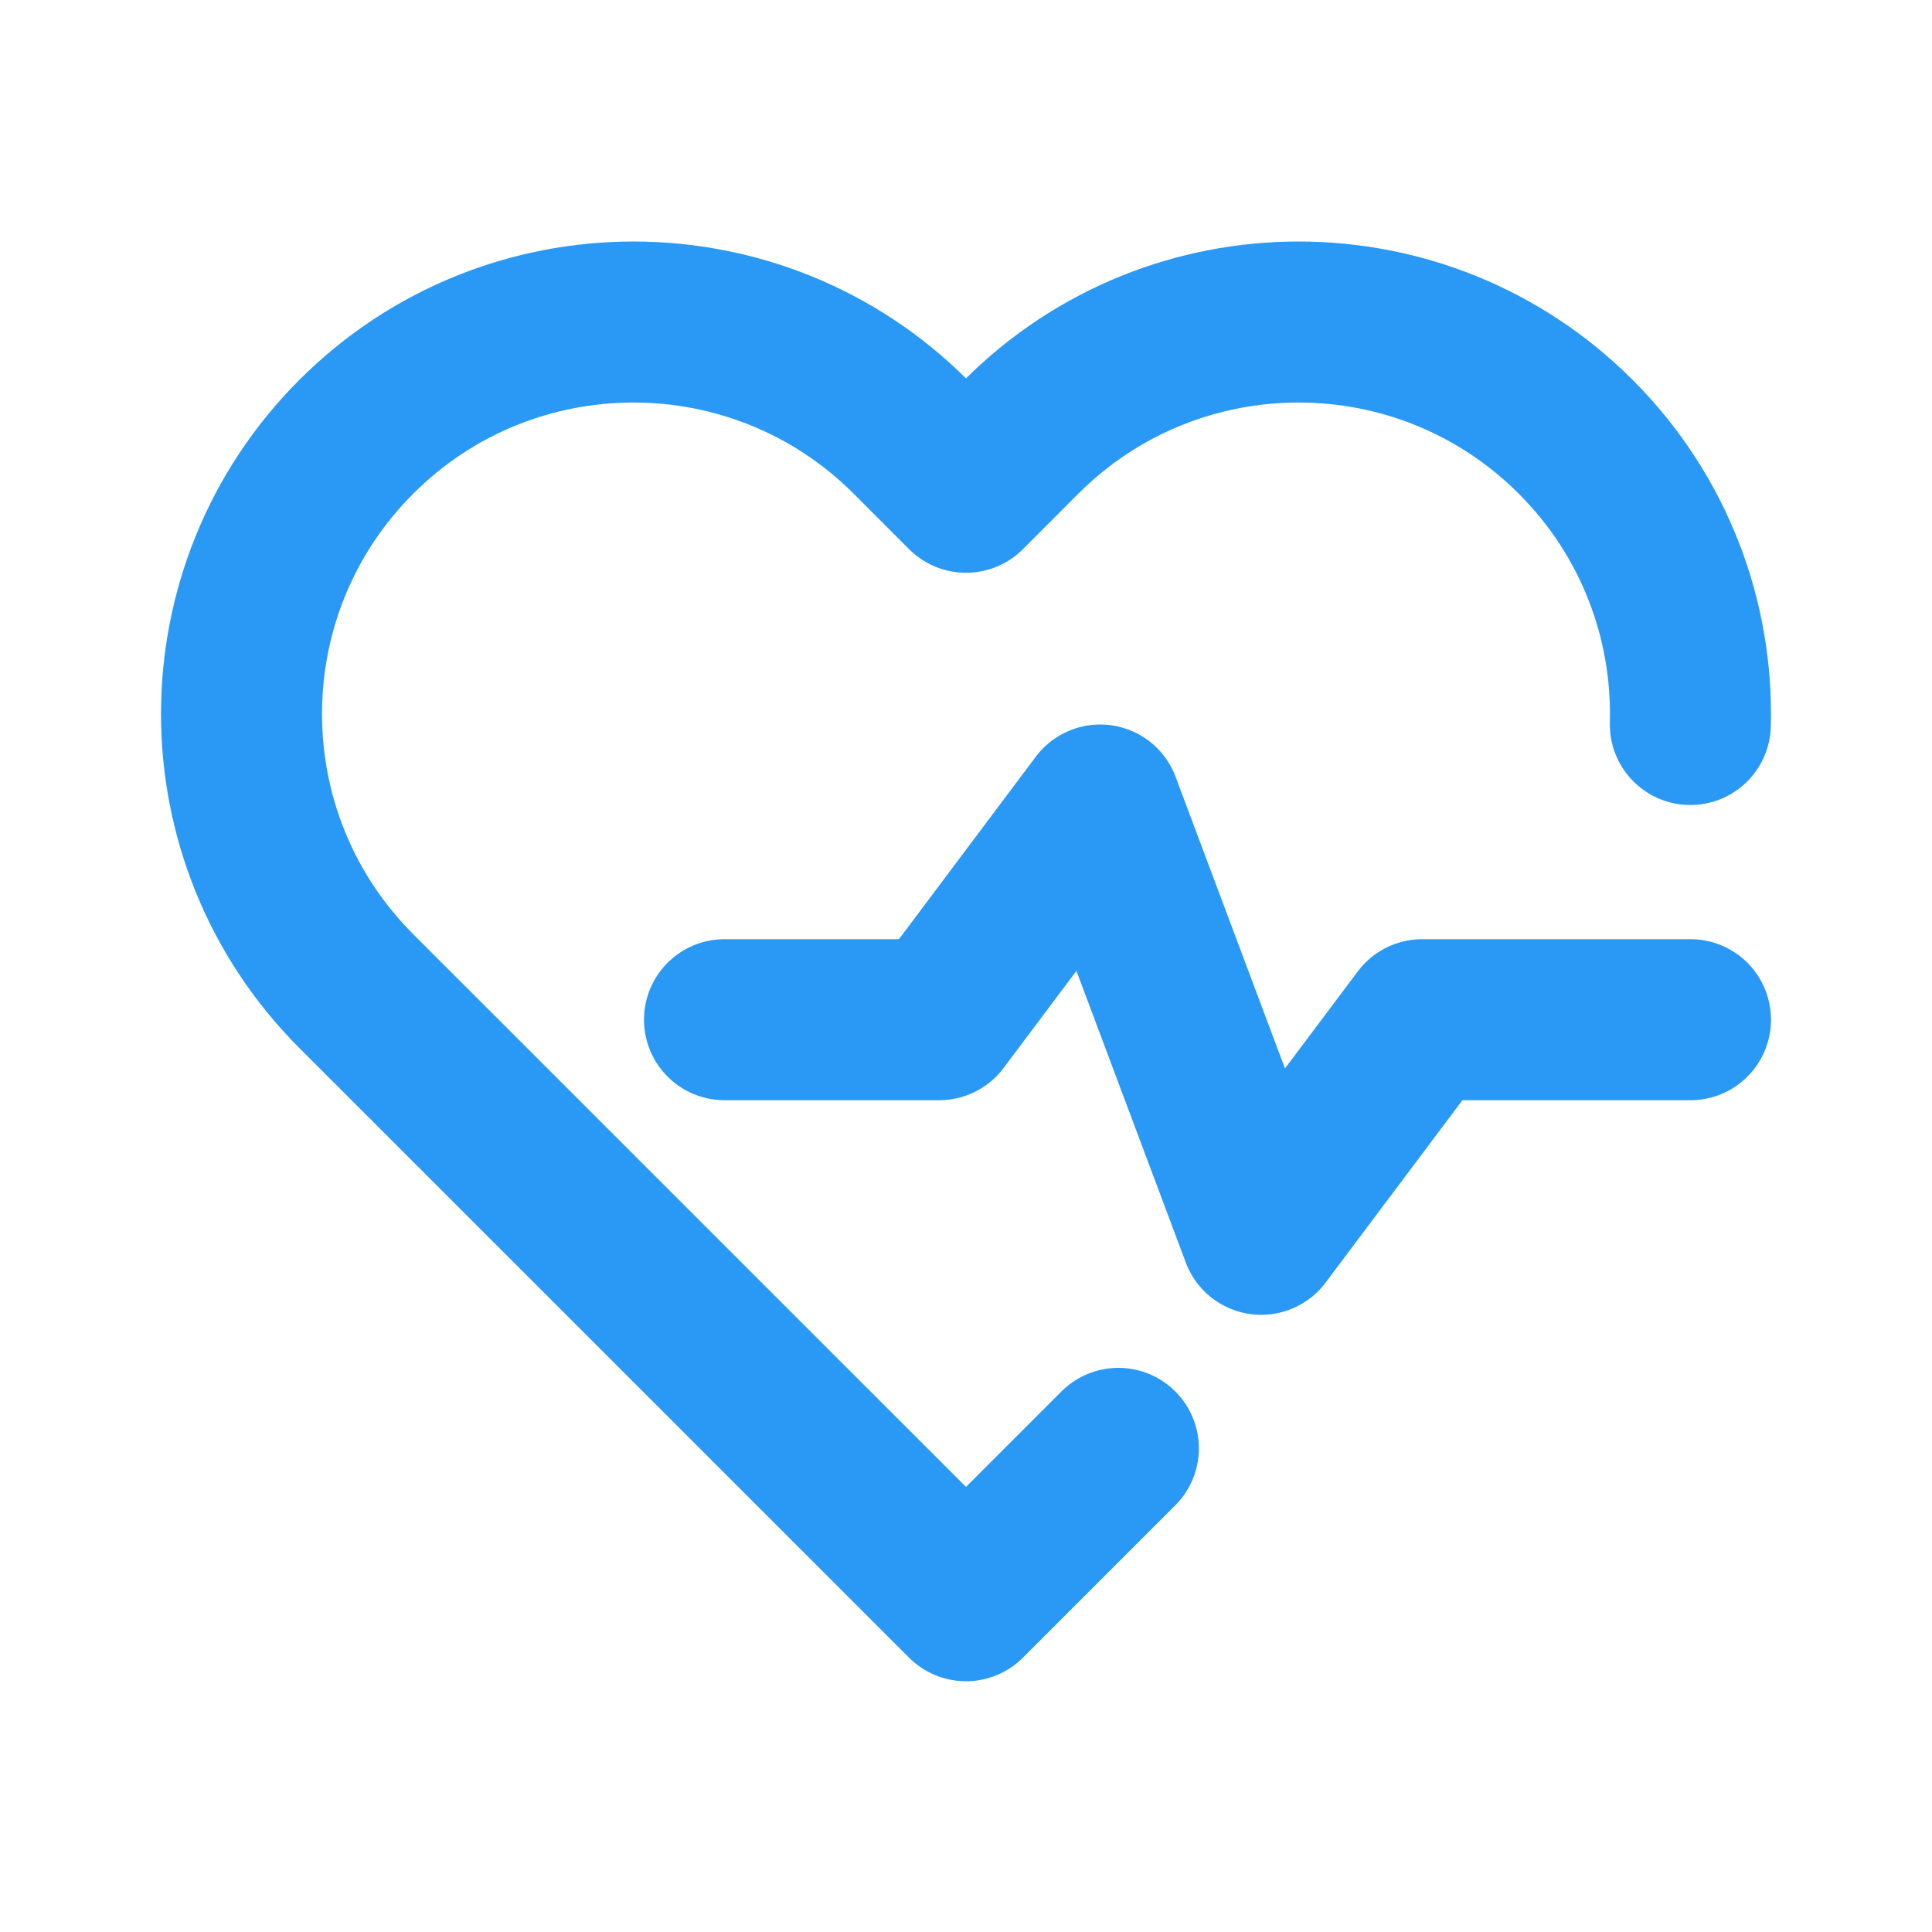 

<svg  viewBox="0 0 24 24" fill="none" xmlns="http://www.w3.org/2000/svg">
<path d="M20.998 9C21.033 7.711 20.558 6.41 19.574 5.426C17.673 3.525 14.59 3.525 12.688 5.426L12 6.115L11.312 5.426C9.41 3.525 6.327 3.525 4.426 5.426C2.525 7.327 2.525 10.41 4.426 12.312L12 19.885L13.893 17.992" stroke="#2999f5" stroke-width="2" stroke-linecap="round" stroke-linejoin="round"/>
<path d="M9 12.667H11.667L13.667 10L15.667 15.333L17.667 12.667H21" stroke="#2999f5" stroke-width="2" stroke-linecap="round" stroke-linejoin="round"/>
</svg>
